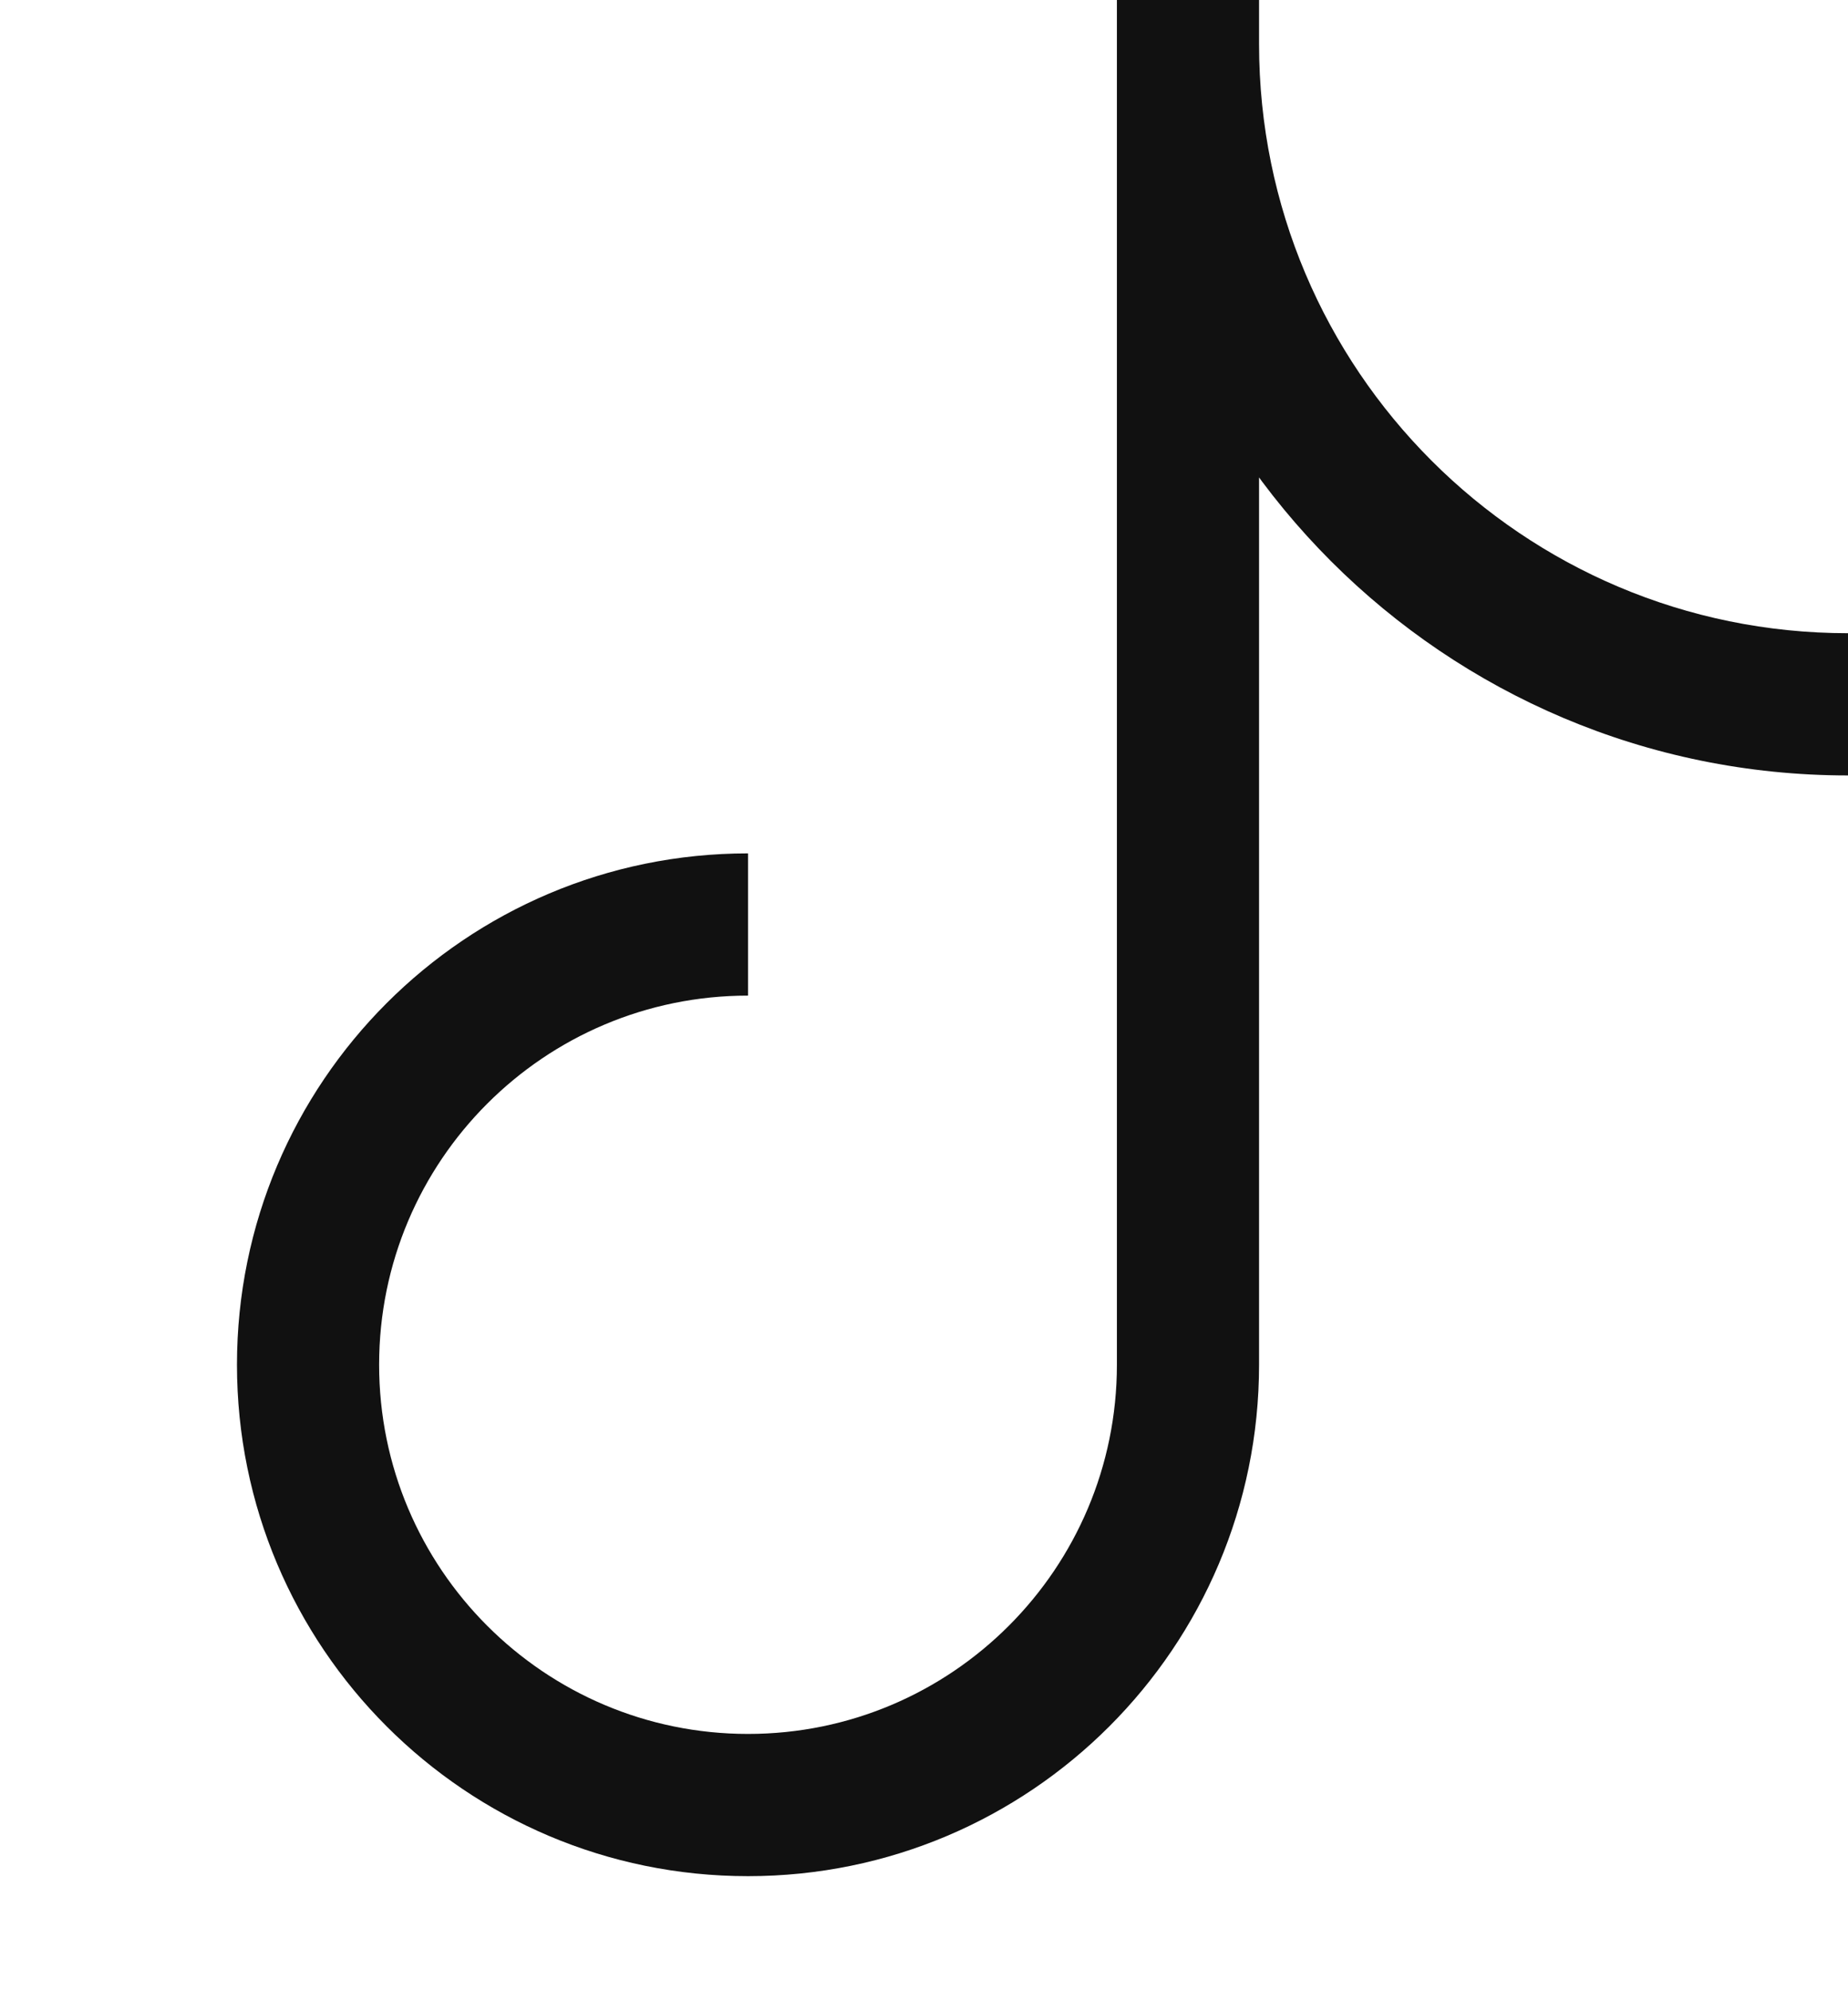 <svg width="13" height="14" viewBox="0 0 13 14" fill="none" xmlns="http://www.w3.org/2000/svg">
<path d="M7.857 0V9.595H8.857V0H7.857ZM5.262 12.191C3.829 12.191 2.667 11.028 2.667 9.595H1.667C1.667 11.581 3.276 13.191 5.262 13.191V12.191ZM7.857 9.595C7.857 11.028 6.695 12.191 5.262 12.191V13.191C7.247 13.191 8.857 11.581 8.857 9.595H7.857ZM5.262 6C3.276 6 1.667 7.61 1.667 9.595H2.667C2.667 8.162 3.829 7 5.262 7V6ZM13 4.452C10.712 4.452 8.857 2.598 8.857 0.31H7.857C7.857 3.15 10.16 5.452 13 5.452V4.452Z" fill="#111111"/>
</svg>
